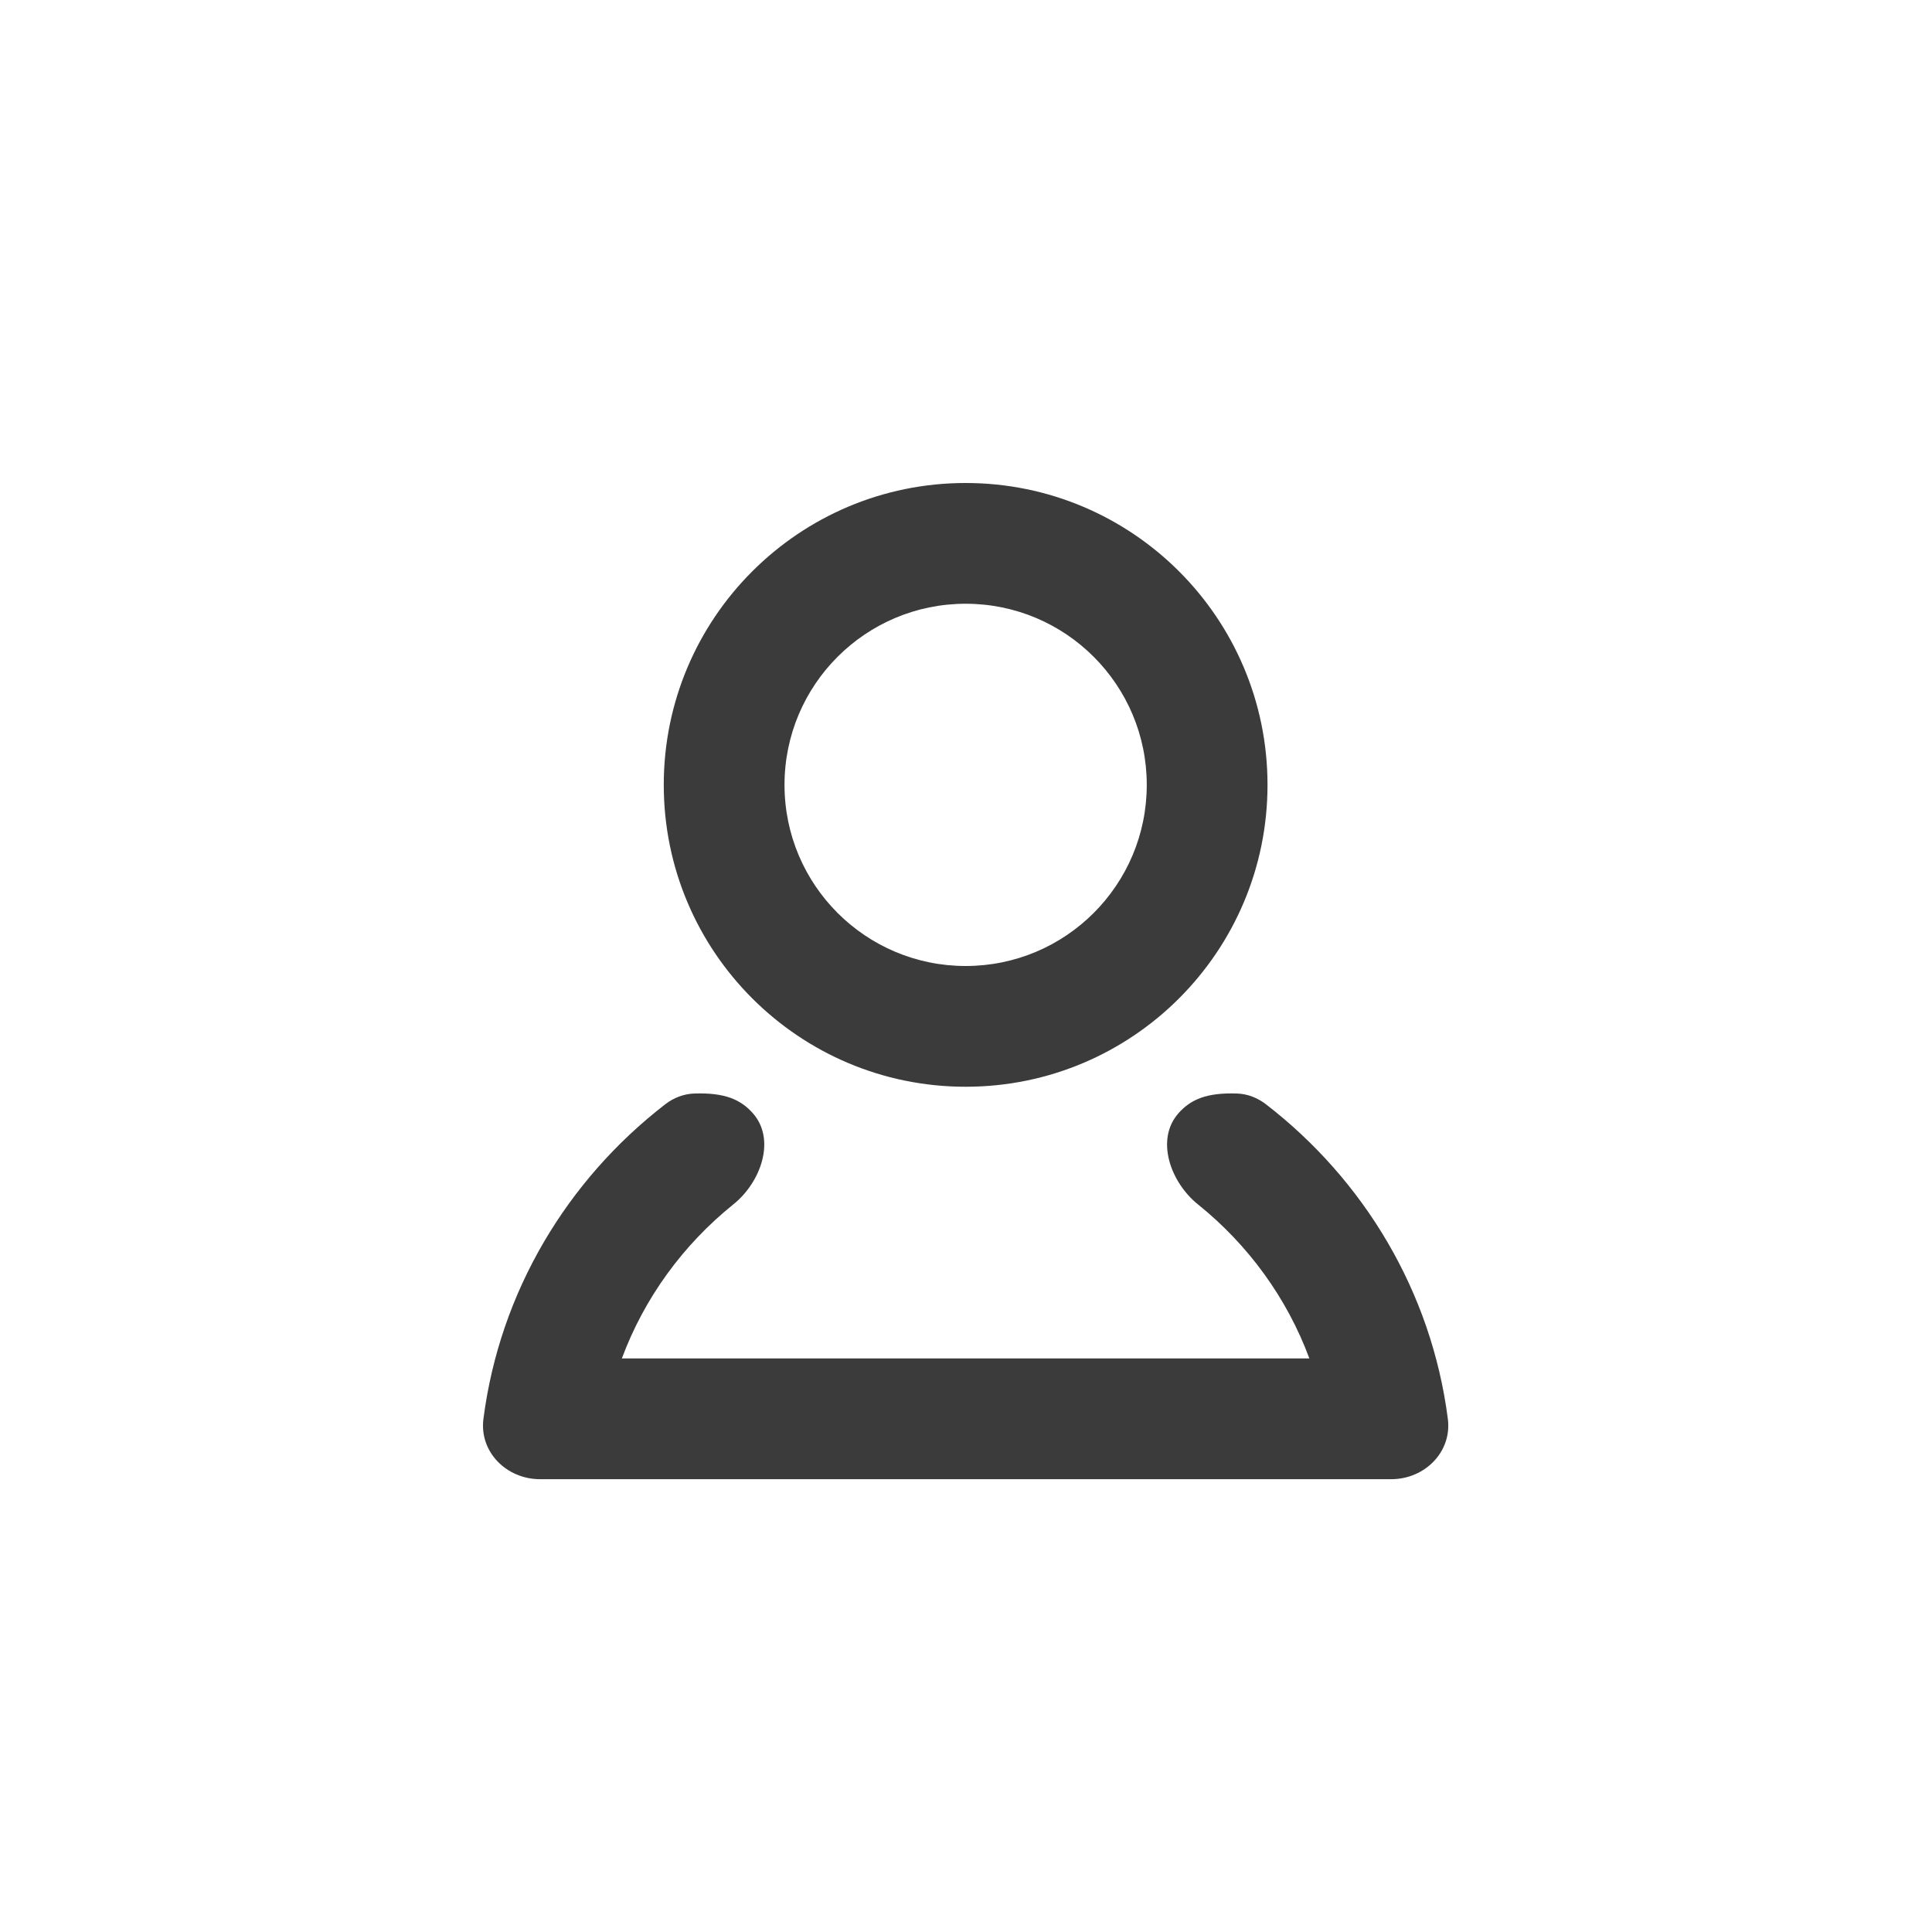 <svg width="32" height="32" viewBox="0 0 32 32" fill="none" xmlns="http://www.w3.org/2000/svg">
<path fill-rule="evenodd" clip-rule="evenodd" d="M18.994 13C18.994 14.657 17.651 16 15.994 16C14.338 16 12.994 14.657 12.994 13C12.994 11.343 14.338 10 15.994 10C17.651 10 18.994 11.343 18.994 13ZM20.994 13C20.994 15.761 18.756 18 15.994 18C13.233 18 10.994 15.761 10.994 13C10.994 10.239 13.233 8 15.994 8C18.756 8 20.994 10.239 20.994 13ZM11.019 18.29C11.157 18.183 11.325 18.118 11.499 18.112C12.01 18.095 12.27 18.214 12.47 18.439C12.855 18.875 12.602 19.582 12.149 19.946C11.316 20.616 10.672 21.497 10.3 22.5H21.687C21.316 21.497 20.672 20.616 19.84 19.947C19.387 19.582 19.134 18.875 19.519 18.439C19.719 18.214 19.978 18.095 20.489 18.112C20.664 18.118 20.831 18.184 20.969 18.291C22.591 19.543 23.71 21.393 23.981 23.502C24.051 24.05 23.596 24.5 23.044 24.5H8.944C8.391 24.5 7.937 24.05 8.007 23.502C8.278 21.393 9.397 19.542 11.019 18.29Z" fill="#3B3B3B"/>
</svg>

